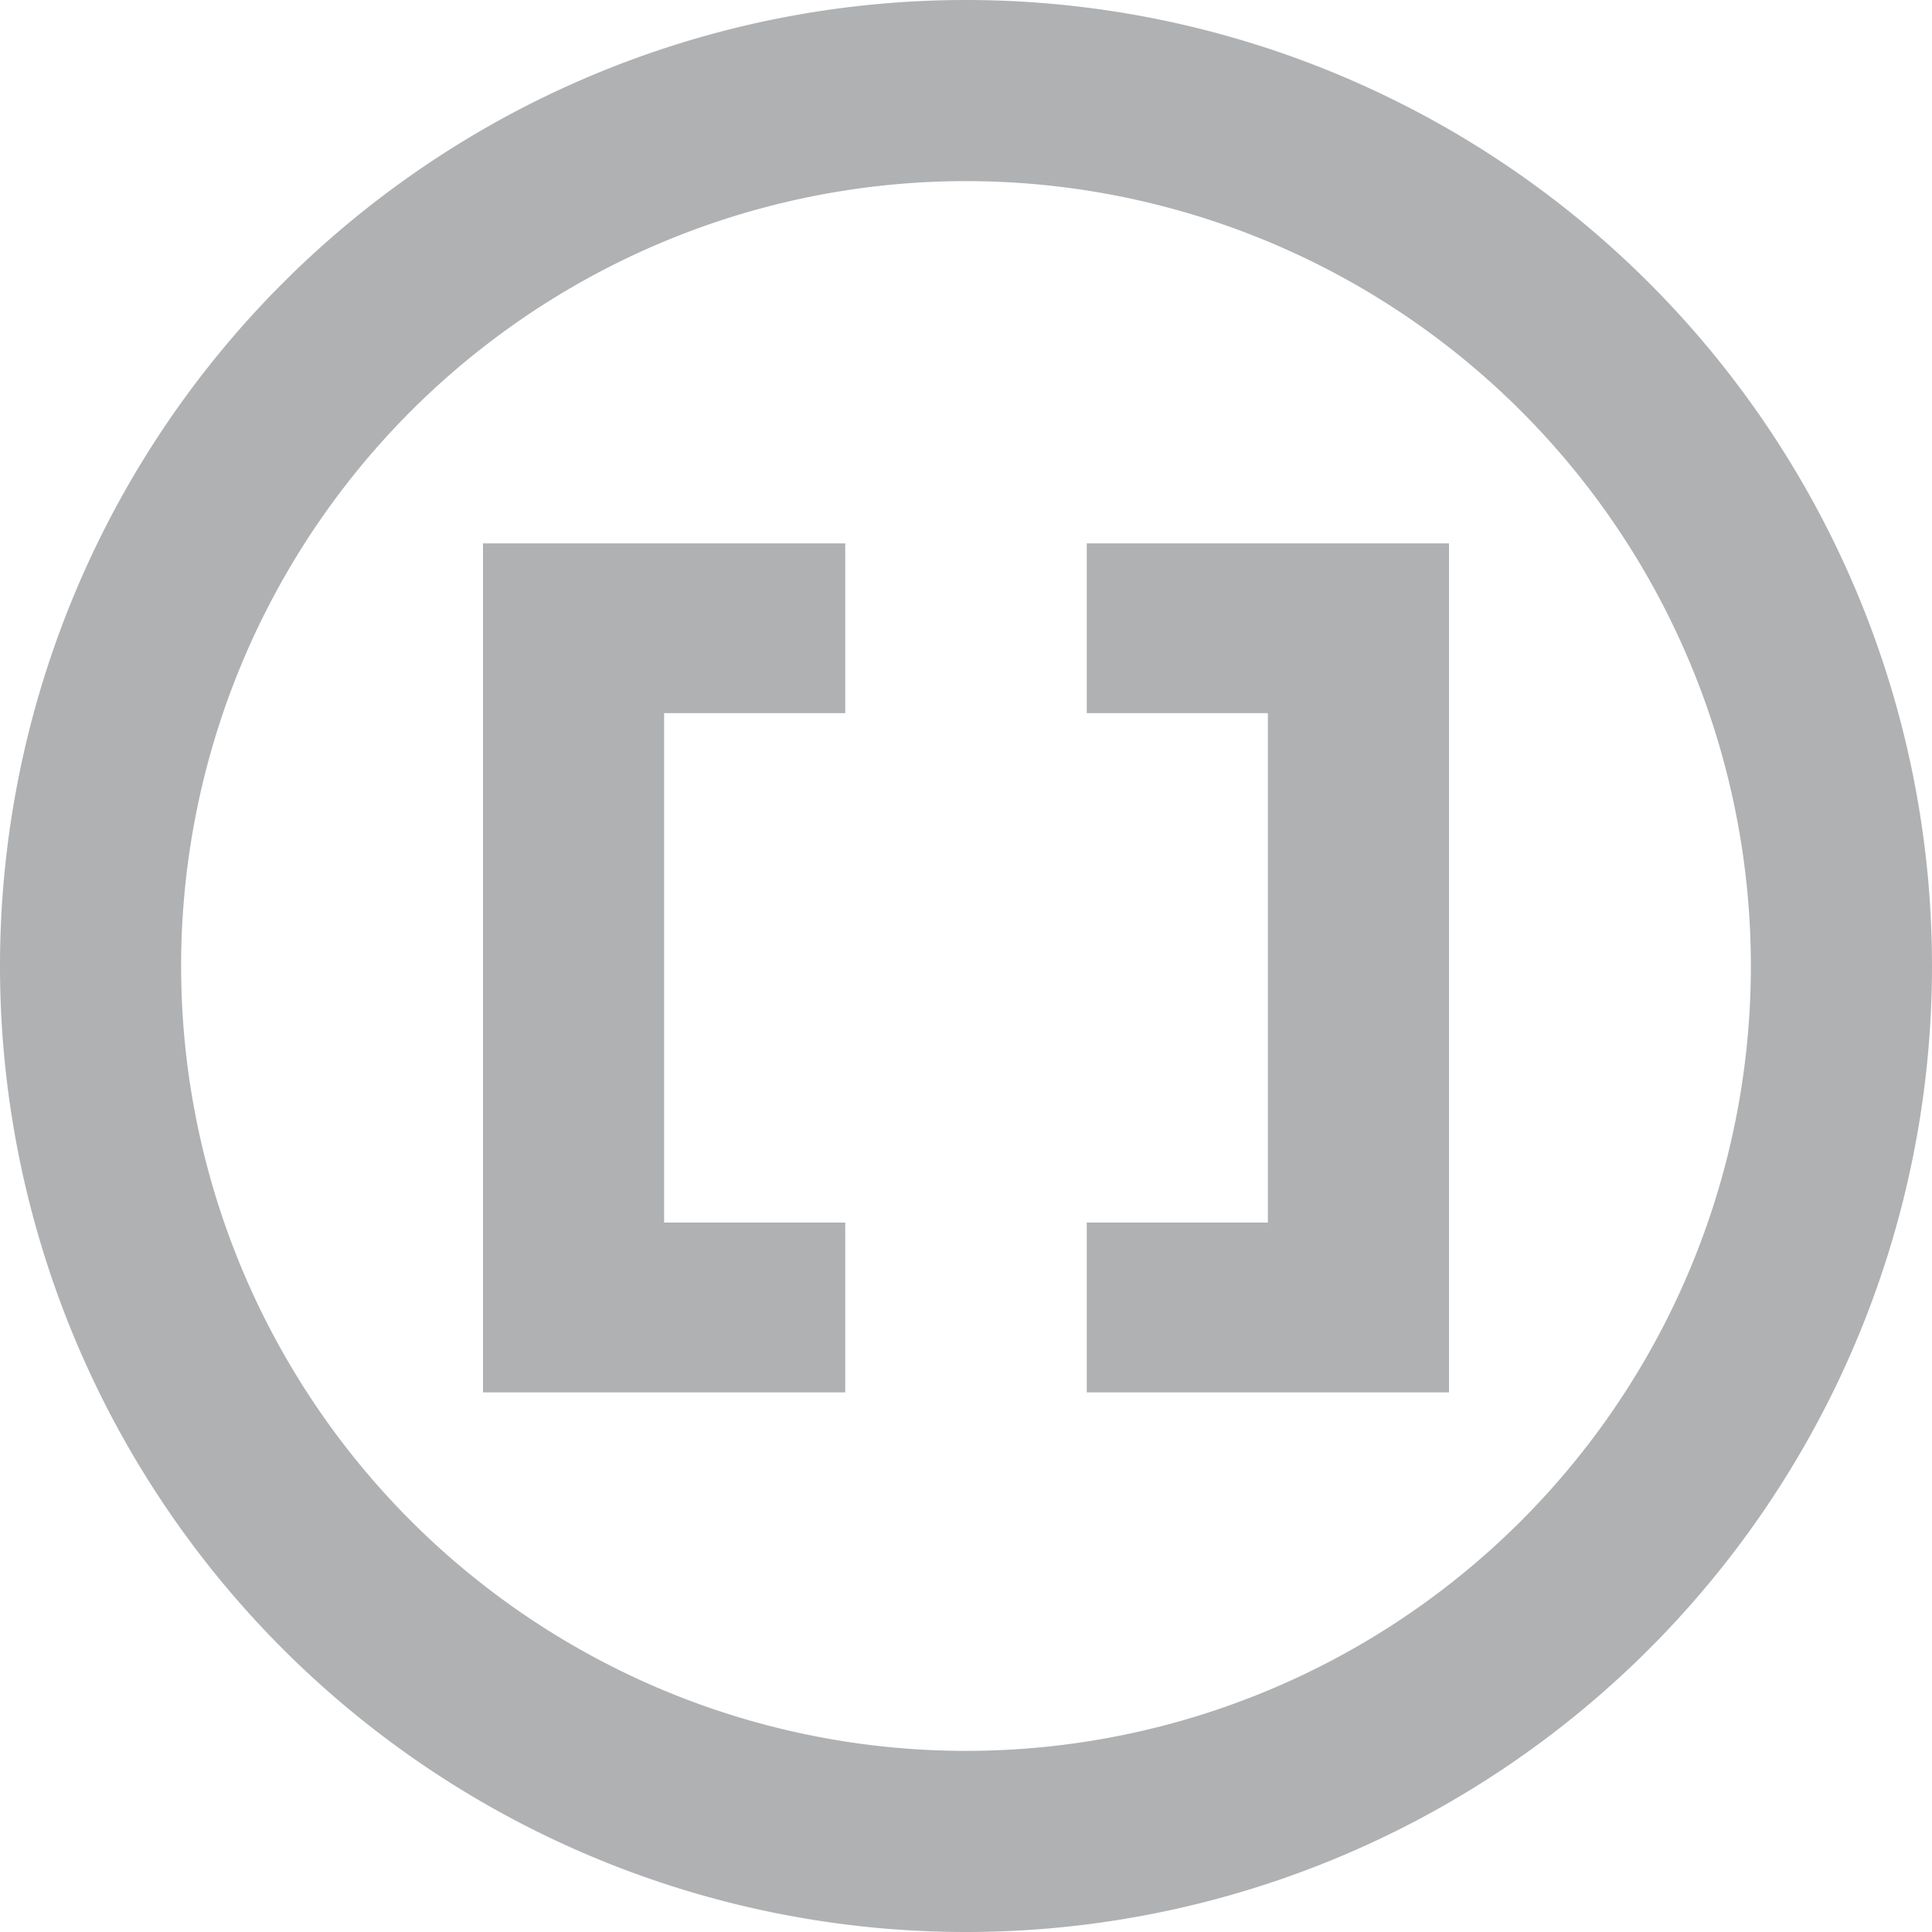 <svg width="16" height="16" viewBox="0 0 16 16" xmlns="http://www.w3.org/2000/svg"><rect width="16" height="16" fill="none"/><path d="M10.5 10.125V5.906H9V4.5h3v7.031H9v-1.406h1.5zm-6.5.938V4.5h3v1.406H5.5v4.219H7v1.406H4v-.469zM8 16A8 8 0 1 1 8 0a8 8 0 0 1 0 16zm0-1.5a6.5 6.5 0 1 0 0-13 6.5 6.5 0 0 0 0 13z" fill="#AFB1B3" fill-rule="evenodd"/></svg>